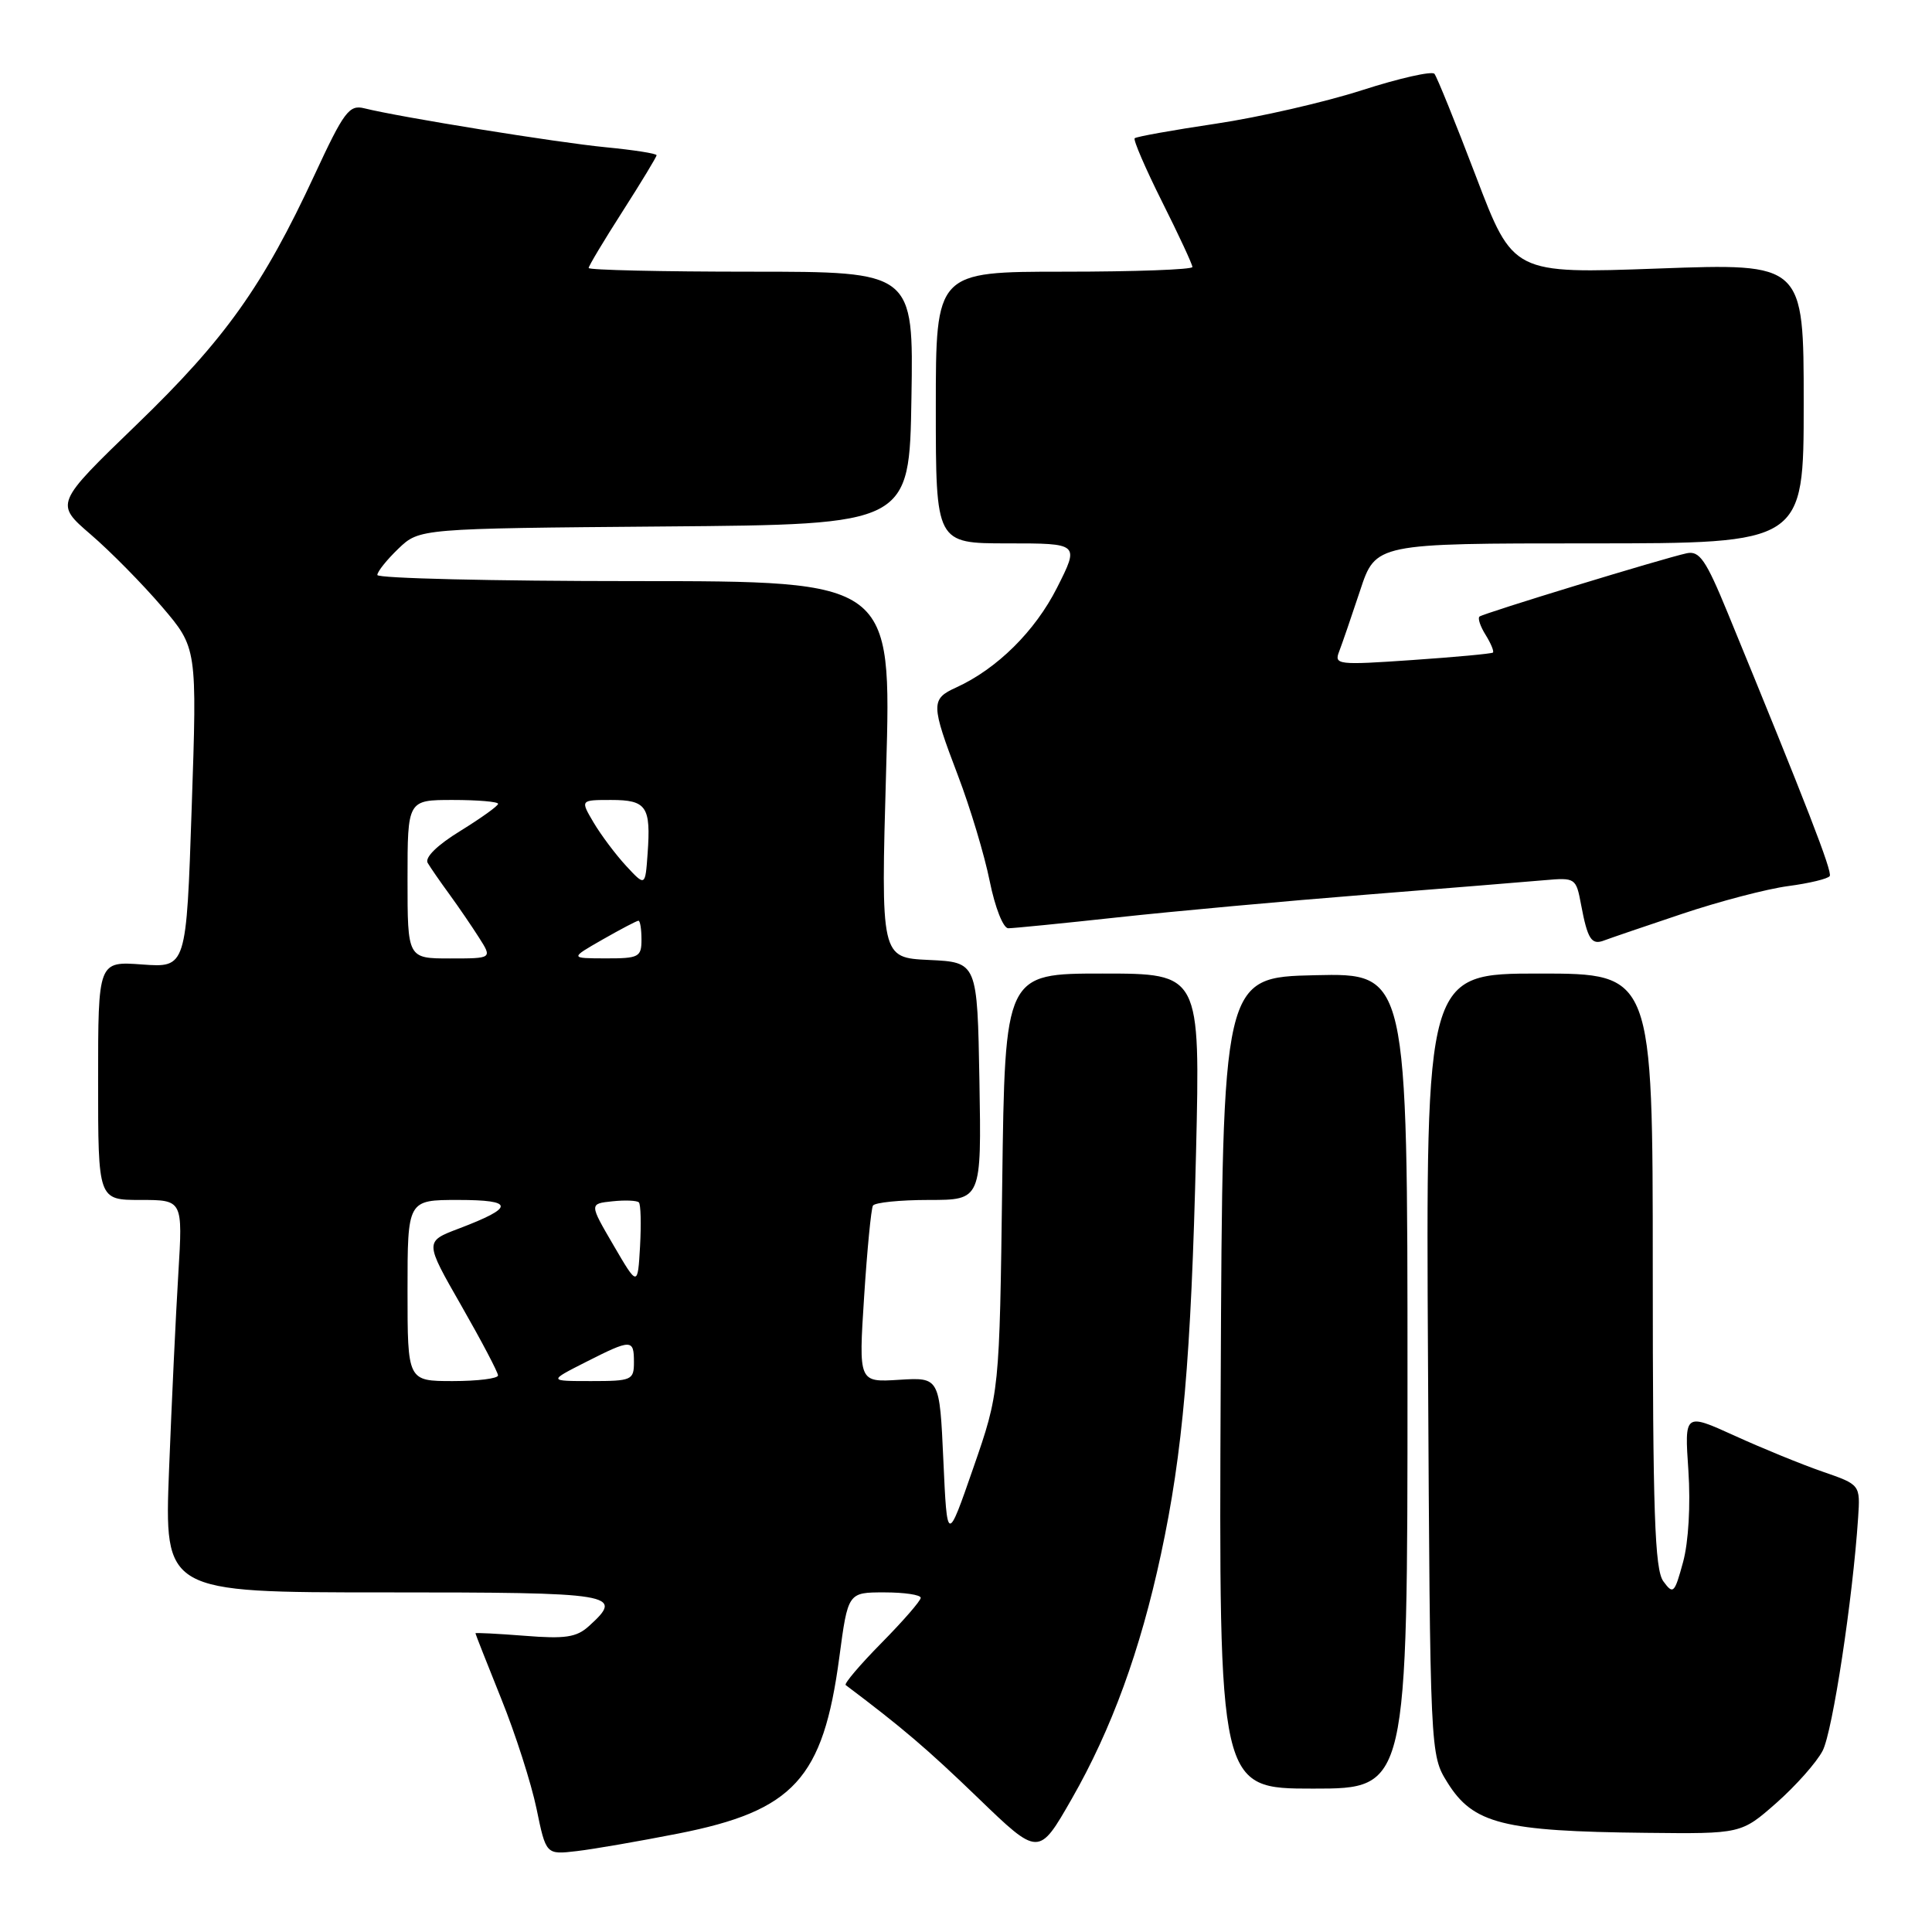 <?xml version="1.0" encoding="UTF-8" standalone="no"?>
<!DOCTYPE svg PUBLIC "-//W3C//DTD SVG 1.1//EN" "http://www.w3.org/Graphics/SVG/1.1/DTD/svg11.dtd" >
<svg xmlns="http://www.w3.org/2000/svg" xmlns:xlink="http://www.w3.org/1999/xlink" version="1.1" viewBox="0 0 256 256">
 <g >
 <path fill="currentColor"
d=" M 89.85 242.96 C 105.18 239.94 109.06 235.71 111.21 219.63 C 112.36 211.00 112.36 211.00 117.18 211.00 C 119.83 211.00 122.00 211.32 122.00 211.72 C 122.00 212.11 119.66 214.80 116.81 217.69 C 113.95 220.59 111.82 223.10 112.06 223.28 C 119.58 228.94 122.85 231.73 129.57 238.21 C 137.64 246.00 137.64 246.00 142.01 238.36 C 147.28 229.16 151.10 218.69 153.83 205.96 C 156.73 192.48 157.83 179.85 158.48 152.75 C 159.04 129.00 159.04 129.00 146.10 129.00 C 133.16 129.00 133.16 129.00 132.80 156.75 C 132.44 184.50 132.44 184.50 128.97 194.50 C 125.50 204.50 125.50 204.50 125.00 193.50 C 124.50 182.50 124.50 182.50 119.14 182.83 C 113.77 183.17 113.77 183.17 114.50 171.83 C 114.90 165.60 115.43 160.16 115.67 159.75 C 115.92 159.34 119.25 159.00 123.08 159.00 C 130.05 159.00 130.05 159.00 129.78 143.25 C 129.50 127.50 129.50 127.50 123.10 127.20 C 116.71 126.90 116.71 126.90 117.42 101.95 C 118.14 77.00 118.14 77.00 84.07 77.00 C 65.33 77.00 50.00 76.63 50.00 76.19 C 50.00 75.74 51.26 74.17 52.79 72.70 C 55.58 70.03 55.58 70.03 88.04 69.76 C 120.50 69.50 120.50 69.50 120.77 52.75 C 121.05 36.00 121.05 36.00 99.52 36.00 C 87.69 36.00 78.00 35.78 78.00 35.51 C 78.00 35.24 80.03 31.86 82.50 28.00 C 84.97 24.14 87.00 20.79 87.00 20.57 C 87.00 20.34 83.96 19.87 80.25 19.51 C 73.84 18.89 53.05 15.54 48.27 14.35 C 46.27 13.85 45.57 14.79 41.69 23.15 C 34.83 37.92 29.85 44.92 18.12 56.25 C 7.27 66.73 7.27 66.73 12.02 70.82 C 14.64 73.07 18.88 77.38 21.45 80.38 C 26.12 85.85 26.12 85.85 25.40 107.04 C 24.69 128.22 24.69 128.22 18.85 127.80 C 13.00 127.37 13.00 127.37 13.00 143.19 C 13.00 159.00 13.00 159.00 18.61 159.00 C 24.22 159.00 24.22 159.00 23.63 168.75 C 23.30 174.11 22.75 185.81 22.40 194.75 C 21.77 211.00 21.77 211.00 50.89 211.00 C 81.72 211.00 82.78 211.17 78.02 215.48 C 76.39 216.96 74.87 217.18 69.52 216.75 C 65.93 216.47 63.00 216.32 63.00 216.42 C 63.00 216.53 64.54 220.42 66.41 225.08 C 68.29 229.73 70.39 236.29 71.09 239.65 C 72.35 245.76 72.35 245.76 76.43 245.28 C 78.67 245.02 84.71 243.97 89.85 242.96 Z  M 235.39 238.89 C 237.96 236.62 240.72 233.51 241.51 231.98 C 242.83 229.43 245.50 211.86 246.21 201.11 C 246.50 196.73 246.50 196.73 241.50 195.00 C 238.75 194.05 233.51 191.91 229.85 190.24 C 223.20 187.22 223.20 187.22 223.72 194.86 C 224.02 199.41 223.74 204.31 223.02 206.97 C 221.88 211.15 221.71 211.32 220.40 209.53 C 219.26 207.97 219.00 200.44 219.00 168.31 C 219.00 129.00 219.00 129.00 203.97 129.00 C 188.93 129.00 188.93 129.00 189.22 180.75 C 189.50 232.50 189.50 232.50 191.79 236.19 C 195.20 241.66 199.12 242.66 218.11 242.86 C 230.72 243.00 230.72 243.00 235.39 238.89 Z  M 186.50 182.97 C 186.50 128.94 186.50 128.94 174.25 129.22 C 161.99 129.50 161.99 129.50 161.75 183.25 C 161.50 237.00 161.50 237.00 174.00 237.00 C 186.50 237.00 186.50 237.00 186.50 182.97 Z  M 222.86 121.10 C 227.80 119.44 234.14 117.78 236.95 117.41 C 239.75 117.04 242.23 116.44 242.45 116.08 C 242.81 115.50 239.40 106.70 228.92 81.19 C 226.04 74.18 225.19 72.95 223.50 73.31 C 220.40 73.98 196.56 81.26 196.04 81.70 C 195.78 81.91 196.15 83.01 196.86 84.14 C 197.56 85.27 197.99 86.32 197.82 86.47 C 197.64 86.62 192.82 87.07 187.11 87.46 C 177.27 88.14 176.76 88.08 177.44 86.34 C 177.83 85.33 179.08 81.69 180.22 78.25 C 182.28 72.00 182.28 72.00 210.64 72.00 C 239.00 72.00 239.00 72.00 239.00 53.44 C 239.00 34.88 239.00 34.88 219.75 35.58 C 200.49 36.28 200.49 36.28 195.58 23.39 C 192.88 16.30 190.40 10.18 190.07 9.78 C 189.74 9.39 185.42 10.36 180.48 11.95 C 175.54 13.54 166.82 15.54 161.11 16.39 C 155.40 17.24 150.56 18.11 150.35 18.32 C 150.14 18.53 151.77 22.31 153.98 26.73 C 156.19 31.14 158.00 35.03 158.00 35.38 C 158.00 35.72 150.35 36.00 141.00 36.00 C 124.00 36.00 124.00 36.00 124.00 54.00 C 124.00 72.00 124.00 72.00 133.51 72.00 C 143.03 72.00 143.03 72.00 140.06 77.88 C 137.15 83.64 132.11 88.63 126.69 91.10 C 123.32 92.63 123.34 93.32 126.94 102.78 C 128.56 107.03 130.45 113.31 131.14 116.75 C 131.85 120.26 132.93 123.00 133.60 123.00 C 134.27 123.00 140.81 122.35 148.15 121.55 C 155.49 120.75 170.28 119.40 181.00 118.55 C 191.72 117.70 202.37 116.83 204.66 116.63 C 208.75 116.27 208.84 116.34 209.50 119.87 C 210.36 124.45 210.88 125.26 212.54 124.62 C 213.28 124.34 217.92 122.75 222.86 121.10 Z  M 54.00 171.00 C 54.00 159.00 54.00 159.00 60.70 159.00 C 68.20 159.00 68.23 159.97 60.80 162.79 C 56.26 164.51 56.26 164.51 61.13 173.01 C 63.80 177.68 65.99 181.84 65.99 182.25 C 66.00 182.66 63.30 183.00 60.00 183.00 C 54.00 183.00 54.00 183.00 54.00 171.00 Z  M 77.58 180.50 C 83.68 177.41 84.00 177.41 84.00 180.50 C 84.00 182.87 83.71 183.00 78.33 183.00 C 72.66 183.00 72.66 183.00 77.58 180.50 Z  M 81.29 165.00 C 78.08 159.50 78.08 159.50 81.14 159.18 C 82.82 159.00 84.40 159.07 84.65 159.32 C 84.91 159.57 84.97 162.19 84.81 165.14 C 84.50 170.50 84.50 170.50 81.29 165.00 Z  M 54.00 116.50 C 54.00 106.00 54.00 106.00 60.00 106.00 C 63.30 106.00 66.00 106.23 66.00 106.51 C 66.00 106.79 63.75 108.40 61.00 110.10 C 57.93 111.98 56.26 113.63 56.67 114.34 C 57.05 114.98 58.34 116.85 59.55 118.50 C 60.75 120.15 62.52 122.74 63.48 124.25 C 65.23 127.00 65.23 127.00 59.62 127.00 C 54.00 127.00 54.00 127.00 54.00 116.50 Z  M 79.85 124.49 C 82.25 123.12 84.38 122.00 84.60 122.00 C 84.82 122.00 85.00 123.12 85.00 124.50 C 85.00 126.82 84.65 127.00 80.25 126.99 C 75.50 126.98 75.50 126.98 79.85 124.49 Z  M 82.95 114.72 C 81.55 113.20 79.62 110.62 78.65 108.98 C 76.89 106.00 76.89 106.00 80.97 106.00 C 85.68 106.00 86.26 106.86 85.81 113.12 C 85.50 117.47 85.50 117.47 82.95 114.72 Z "/>
</g>
</svg>
